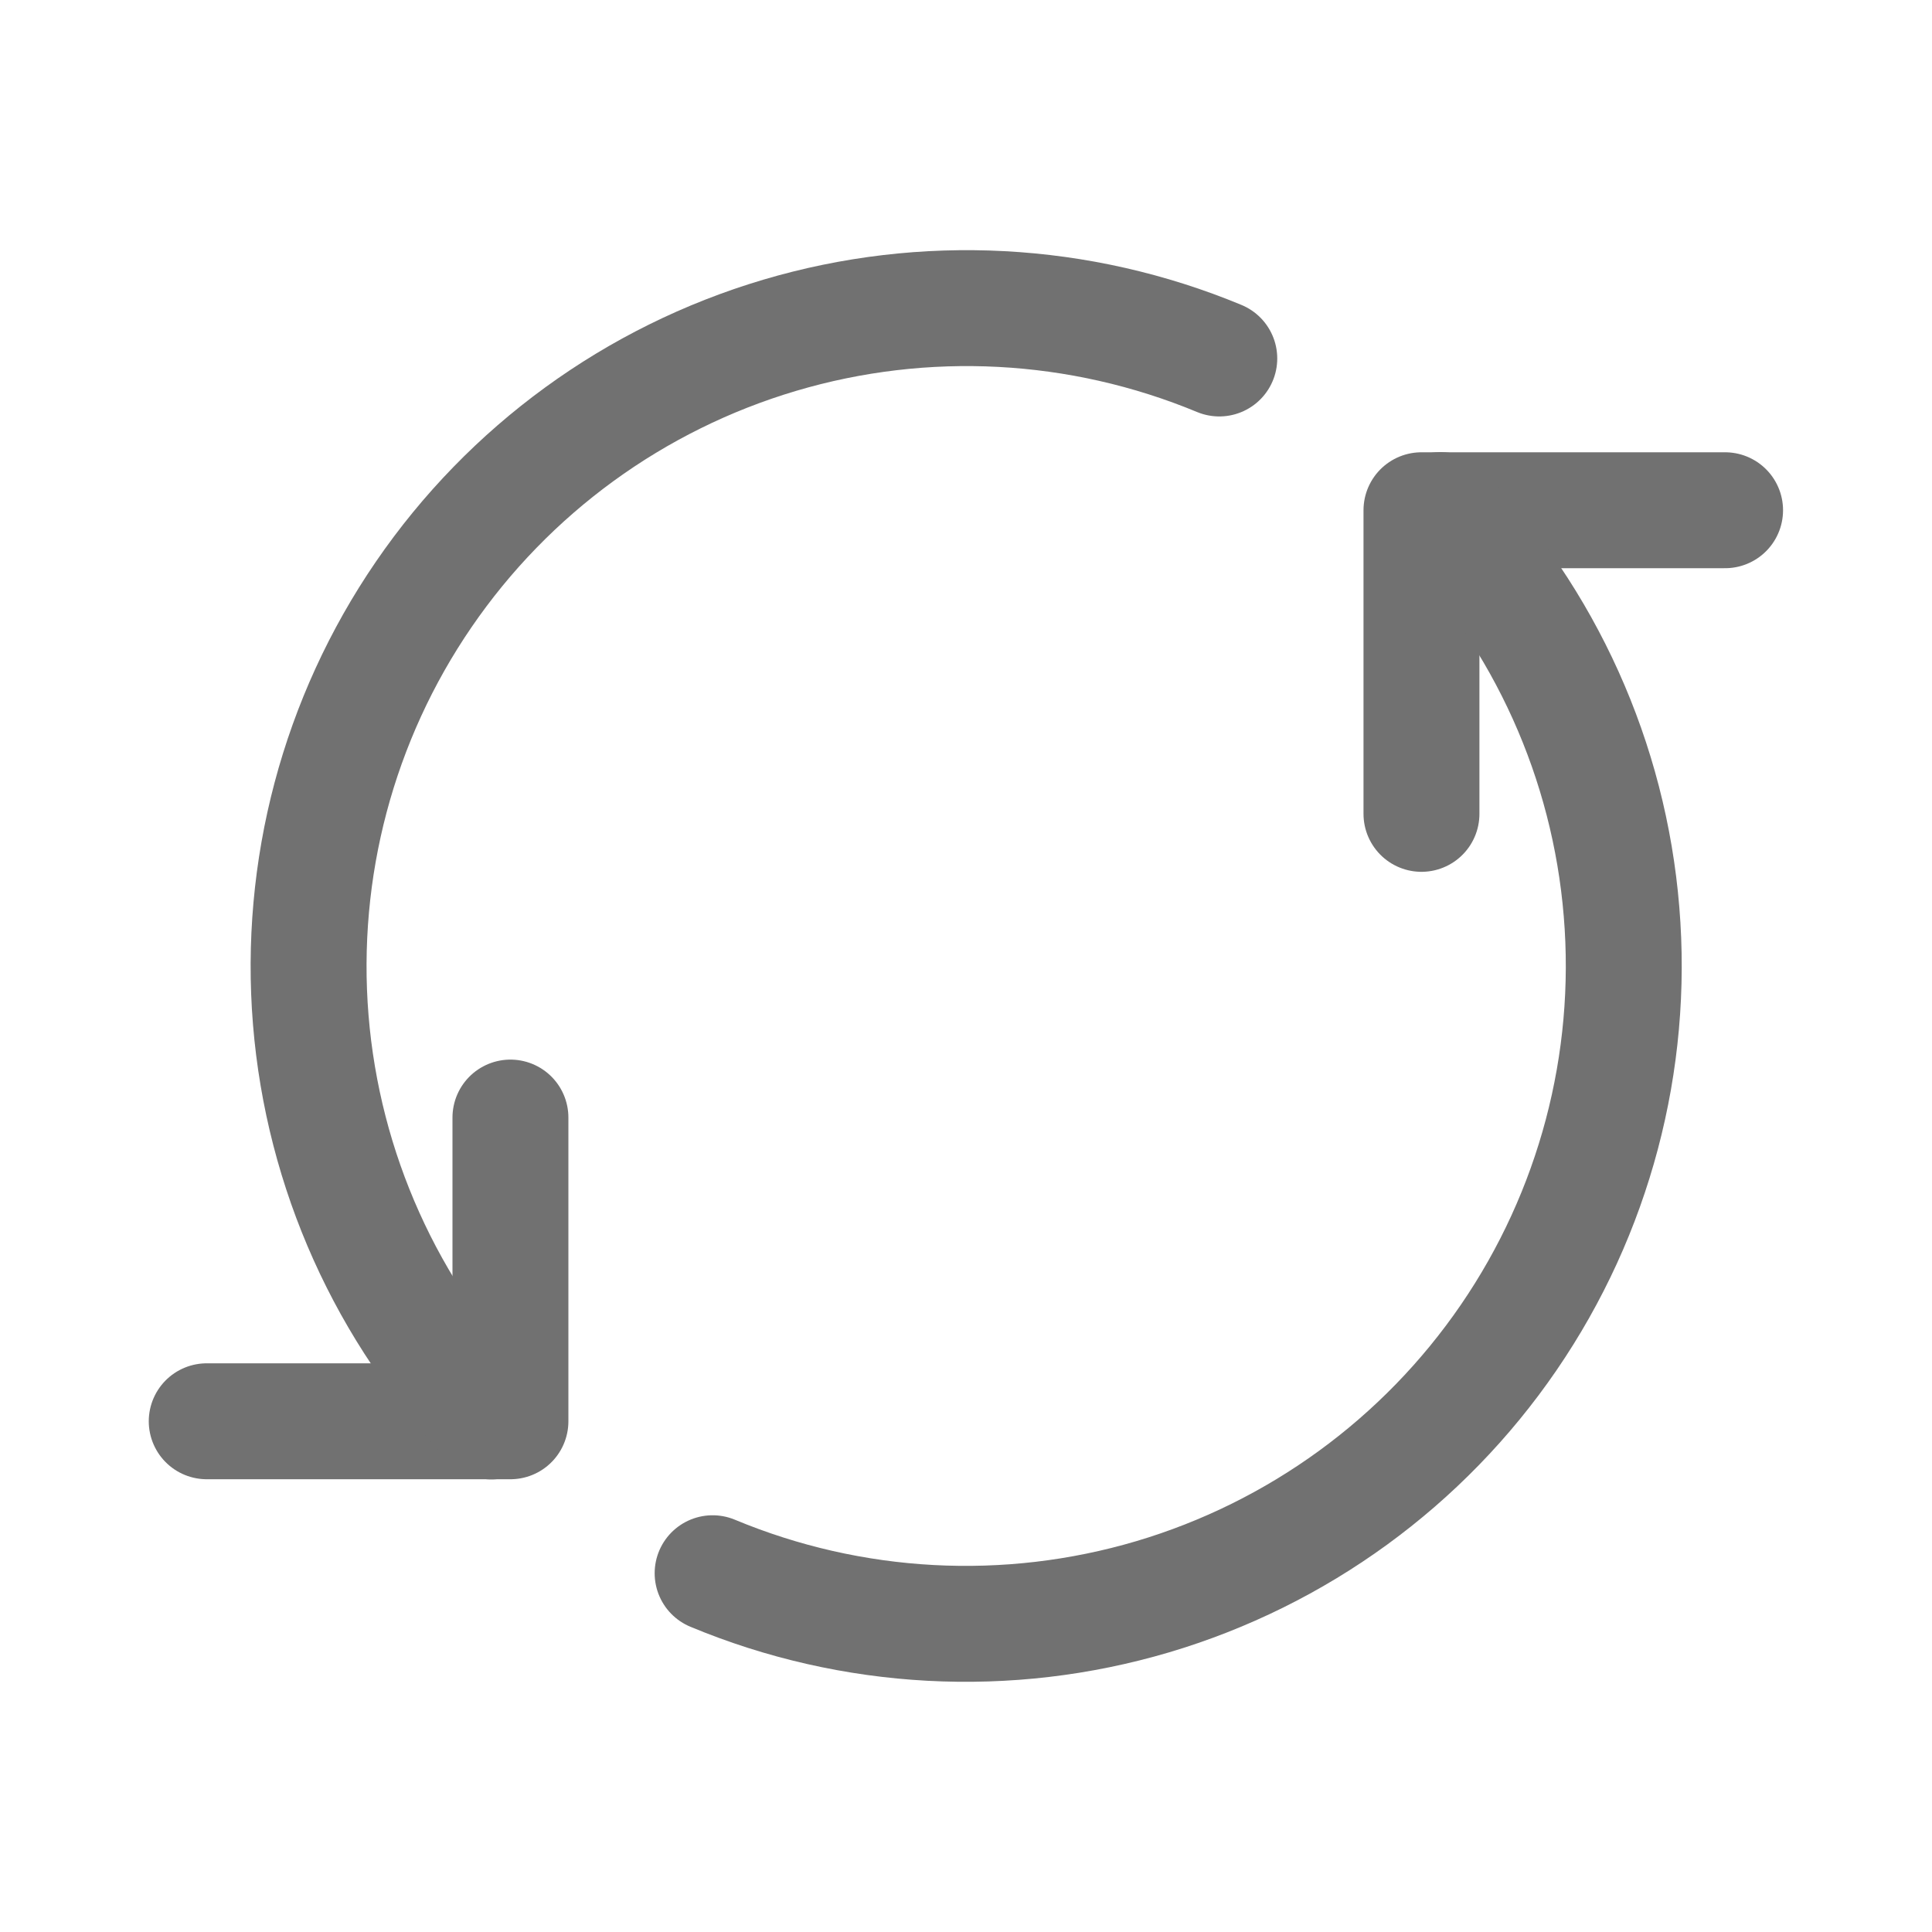 <svg width="20" height="20" viewBox="0 0 20 20" fill="none" xmlns="http://www.w3.org/2000/svg">
<path d="M5.284 11.569V14.713H2.14" stroke="#717171" stroke-width="1.2" stroke-linecap="round" stroke-linejoin="round"/>
<path d="M14.715 8.425V5.282H17.858" stroke="#717171" stroke-width="1.2" stroke-linecap="round" stroke-linejoin="round"/>
<path d="M14.912 5.28C15.996 6.409 16.658 7.877 16.786 9.437C16.915 10.997 16.503 12.554 15.618 13.846C14.734 15.137 13.432 16.085 11.931 16.53C10.43 16.974 8.822 16.888 7.377 16.286M5.086 14.715C4.004 13.585 3.344 12.117 3.217 10.558C3.09 8.999 3.502 7.444 4.386 6.154C5.27 4.863 6.571 3.916 8.071 3.471C9.57 3.026 11.177 3.111 12.622 3.711" stroke="#717171" stroke-width="1.2" stroke-linecap="round" stroke-linejoin="round"/>
</svg>
